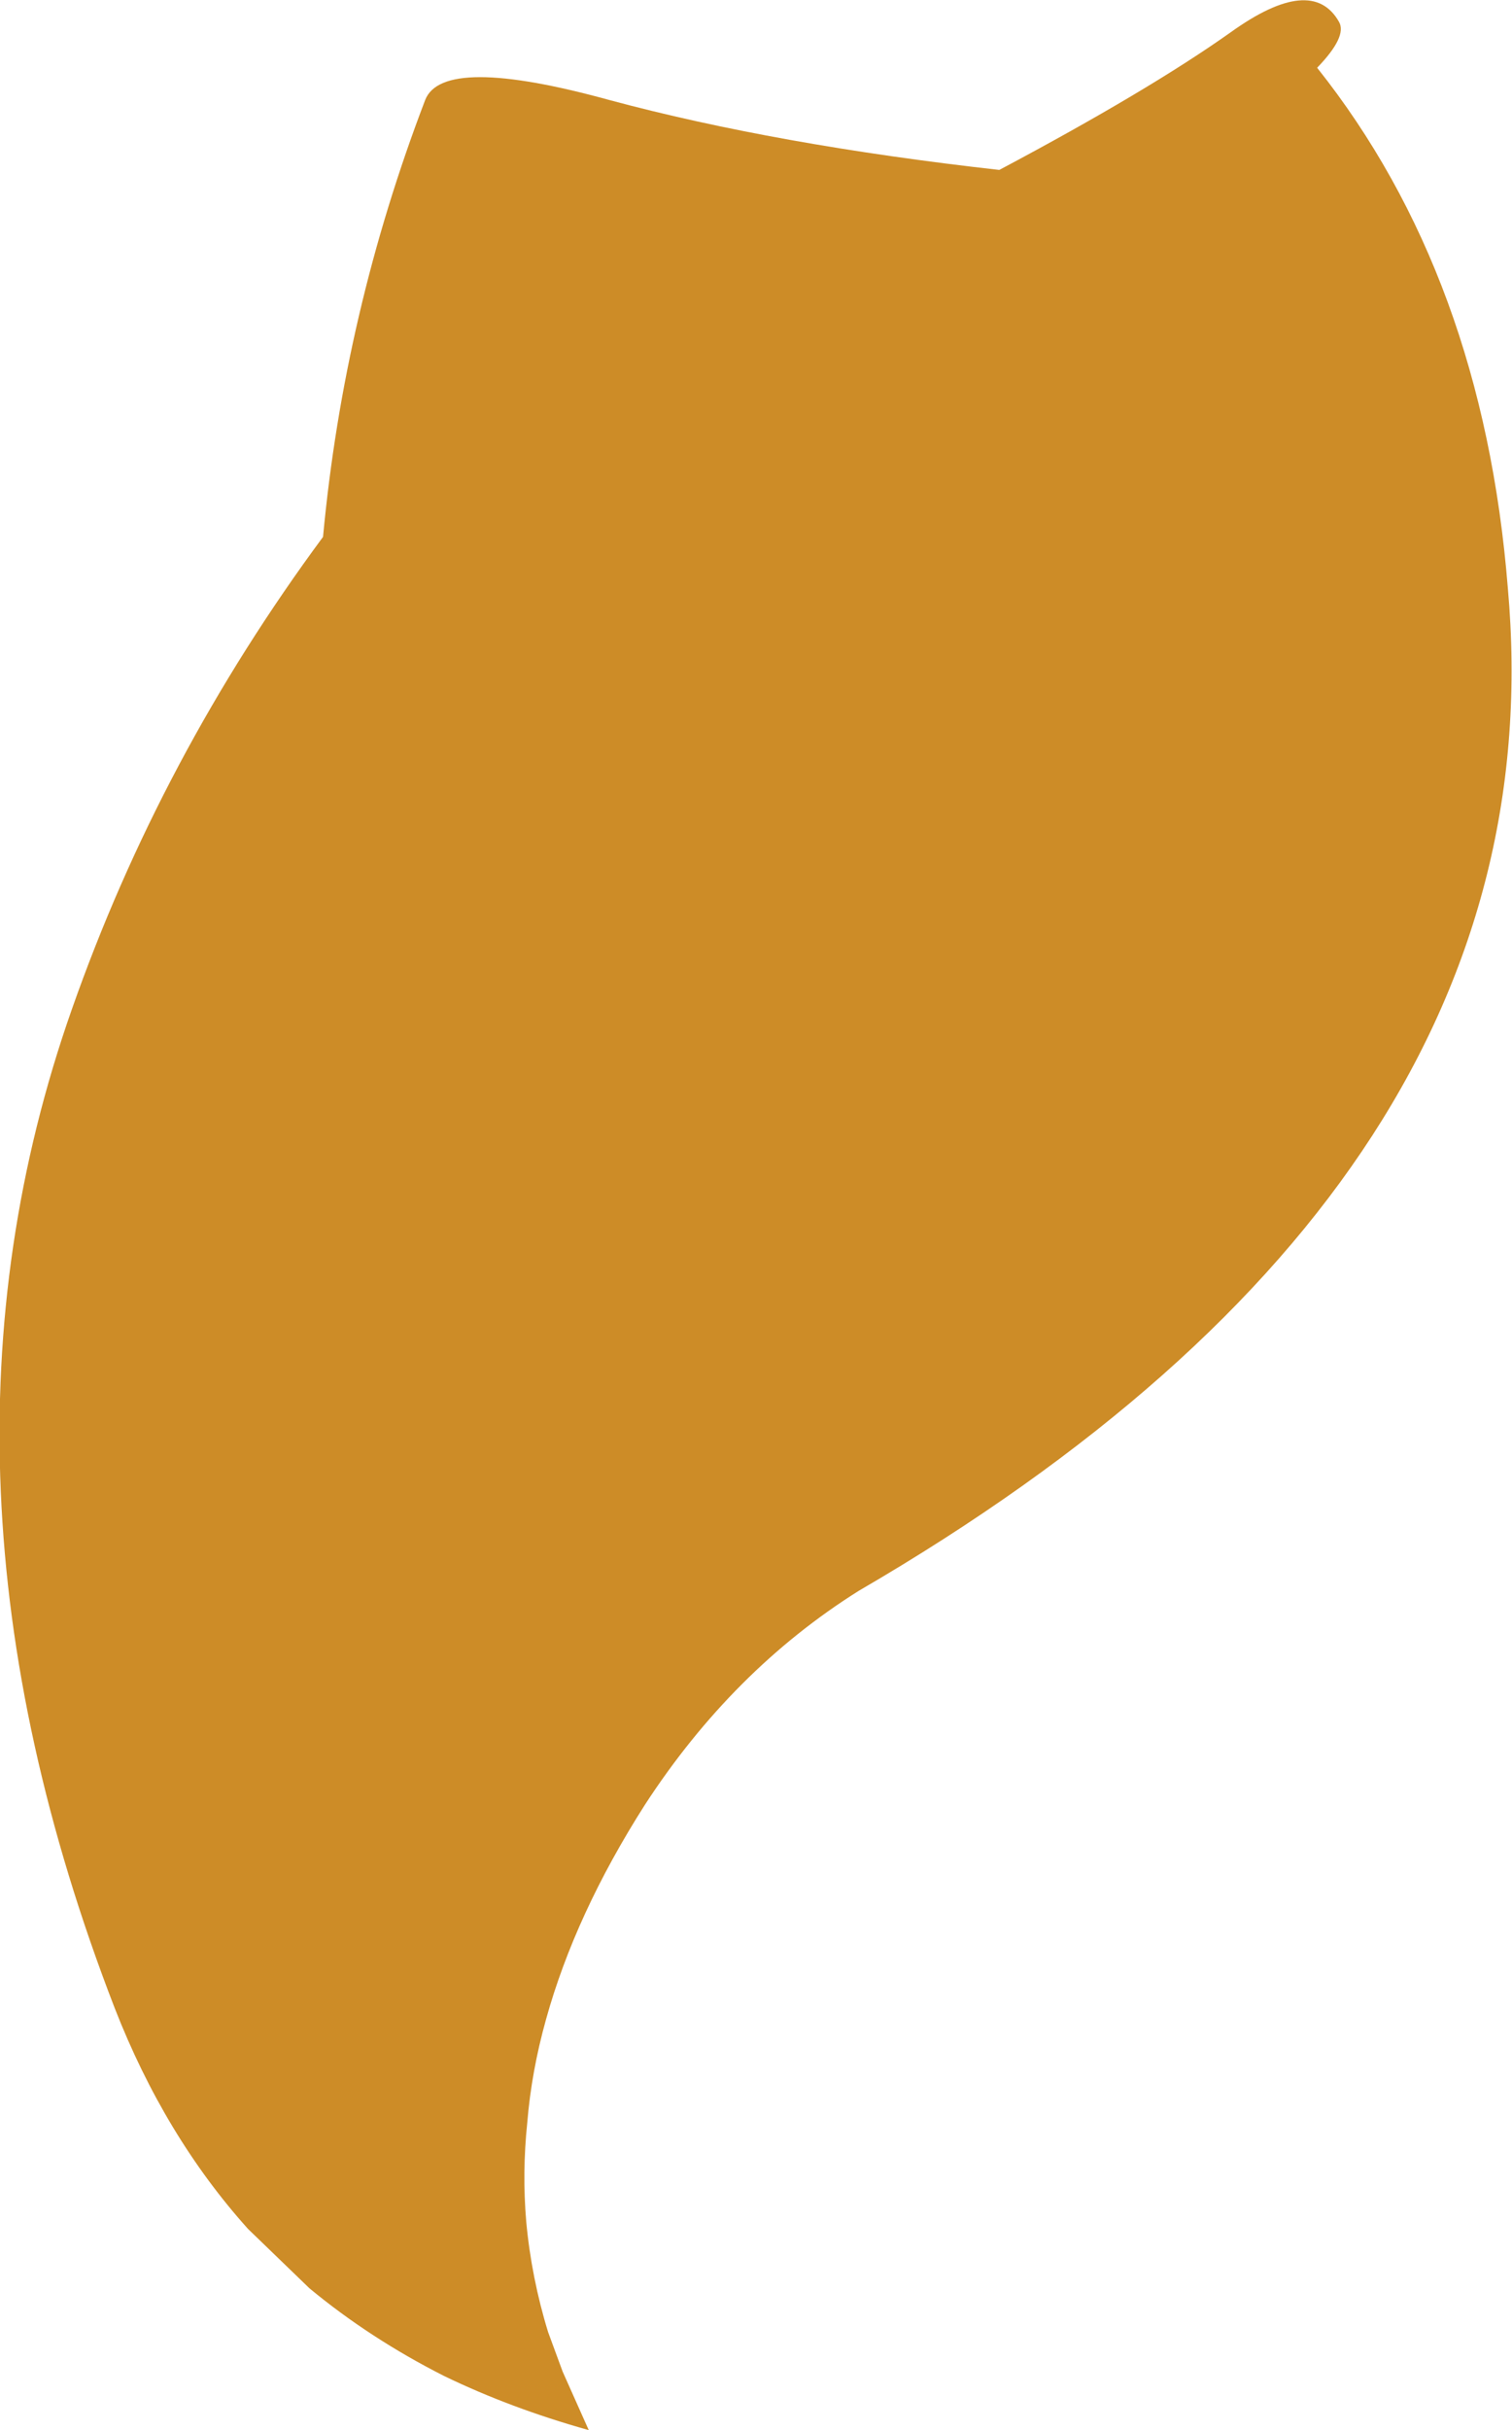 <?xml version="1.0" encoding="UTF-8" standalone="no"?>
<svg xmlns:xlink="http://www.w3.org/1999/xlink" height="116.55px" width="72.55px" xmlns="http://www.w3.org/2000/svg">
  <g transform="matrix(1.0, 0.0, 0.0, 1.0, 0.0, 0.0)">
    <path d="M63.2 3.25 Q71.15 13.25 72.35 28.2 74.9 56.7 41.2 76.3 35.15 80.1 30.95 86.55 27.6 91.8 26.2 96.85 25.5 99.35 25.3 101.8 25.05 104.2 25.25 106.55 25.5 109.25 26.3 111.85 L27.0 113.75 28.25 116.55 Q24.5 115.5 21.3 113.95 17.75 112.15 14.85 109.75 L11.9 106.9 Q7.9 102.45 5.5 96.3 -4.4 70.7 3.45 48.4 7.7 36.3 15.5 25.75 16.5 15.0 20.4 4.8 21.25 2.6 29.25 4.8 37.25 6.95 47.95 8.15 55.1 4.35 59.05 1.55 62.95 -1.25 64.25 1.05 64.65 1.75 63.2 3.25" fill="#cd8c27" fill-rule="evenodd" stroke="none"/>
  </g>
</svg>

